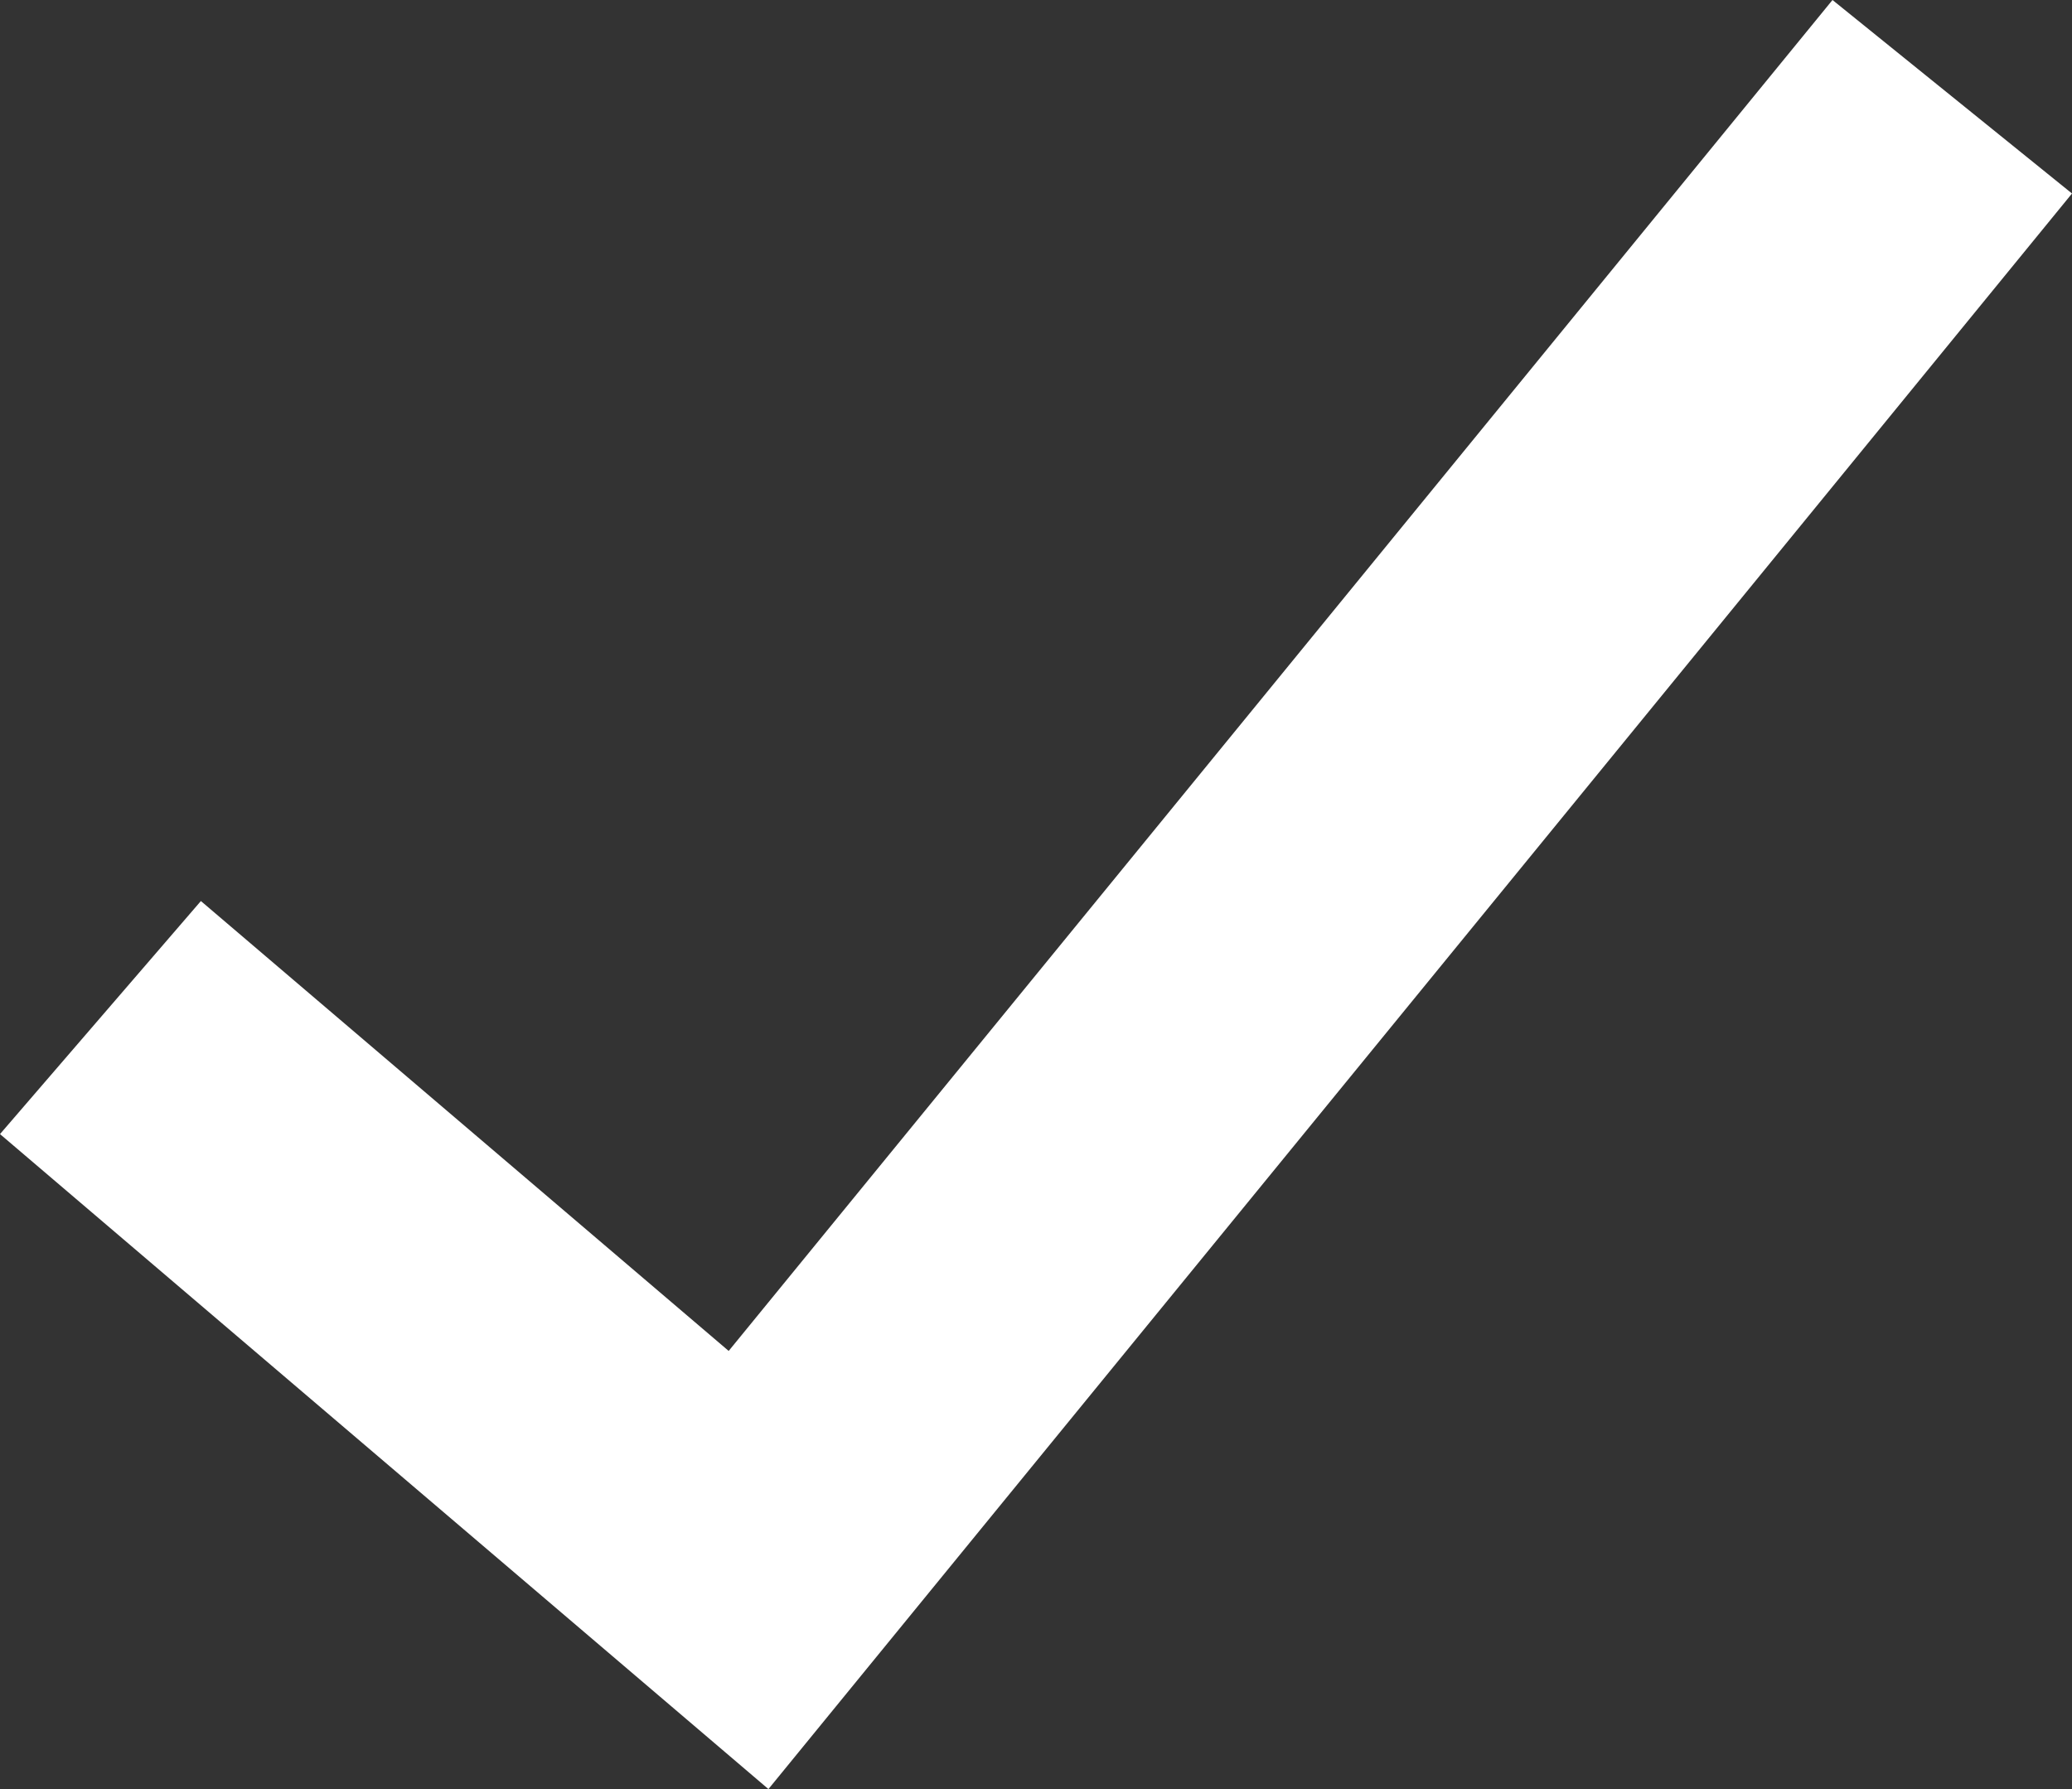 <svg width="22" height="19" viewBox="0 0 22 19" fill="none" xmlns="http://www.w3.org/2000/svg">
<rect x="0" y="0" width="22" height="19" fill="#333333" stroke="none"/>
<path fill-rule="evenodd" clip-rule="evenodd" d="M22 2.055L8.159 19L0 12.044L2.133 9.569L7.737 14.347L19.457 0L22 2.055Z" fill="white"/>
</svg>
